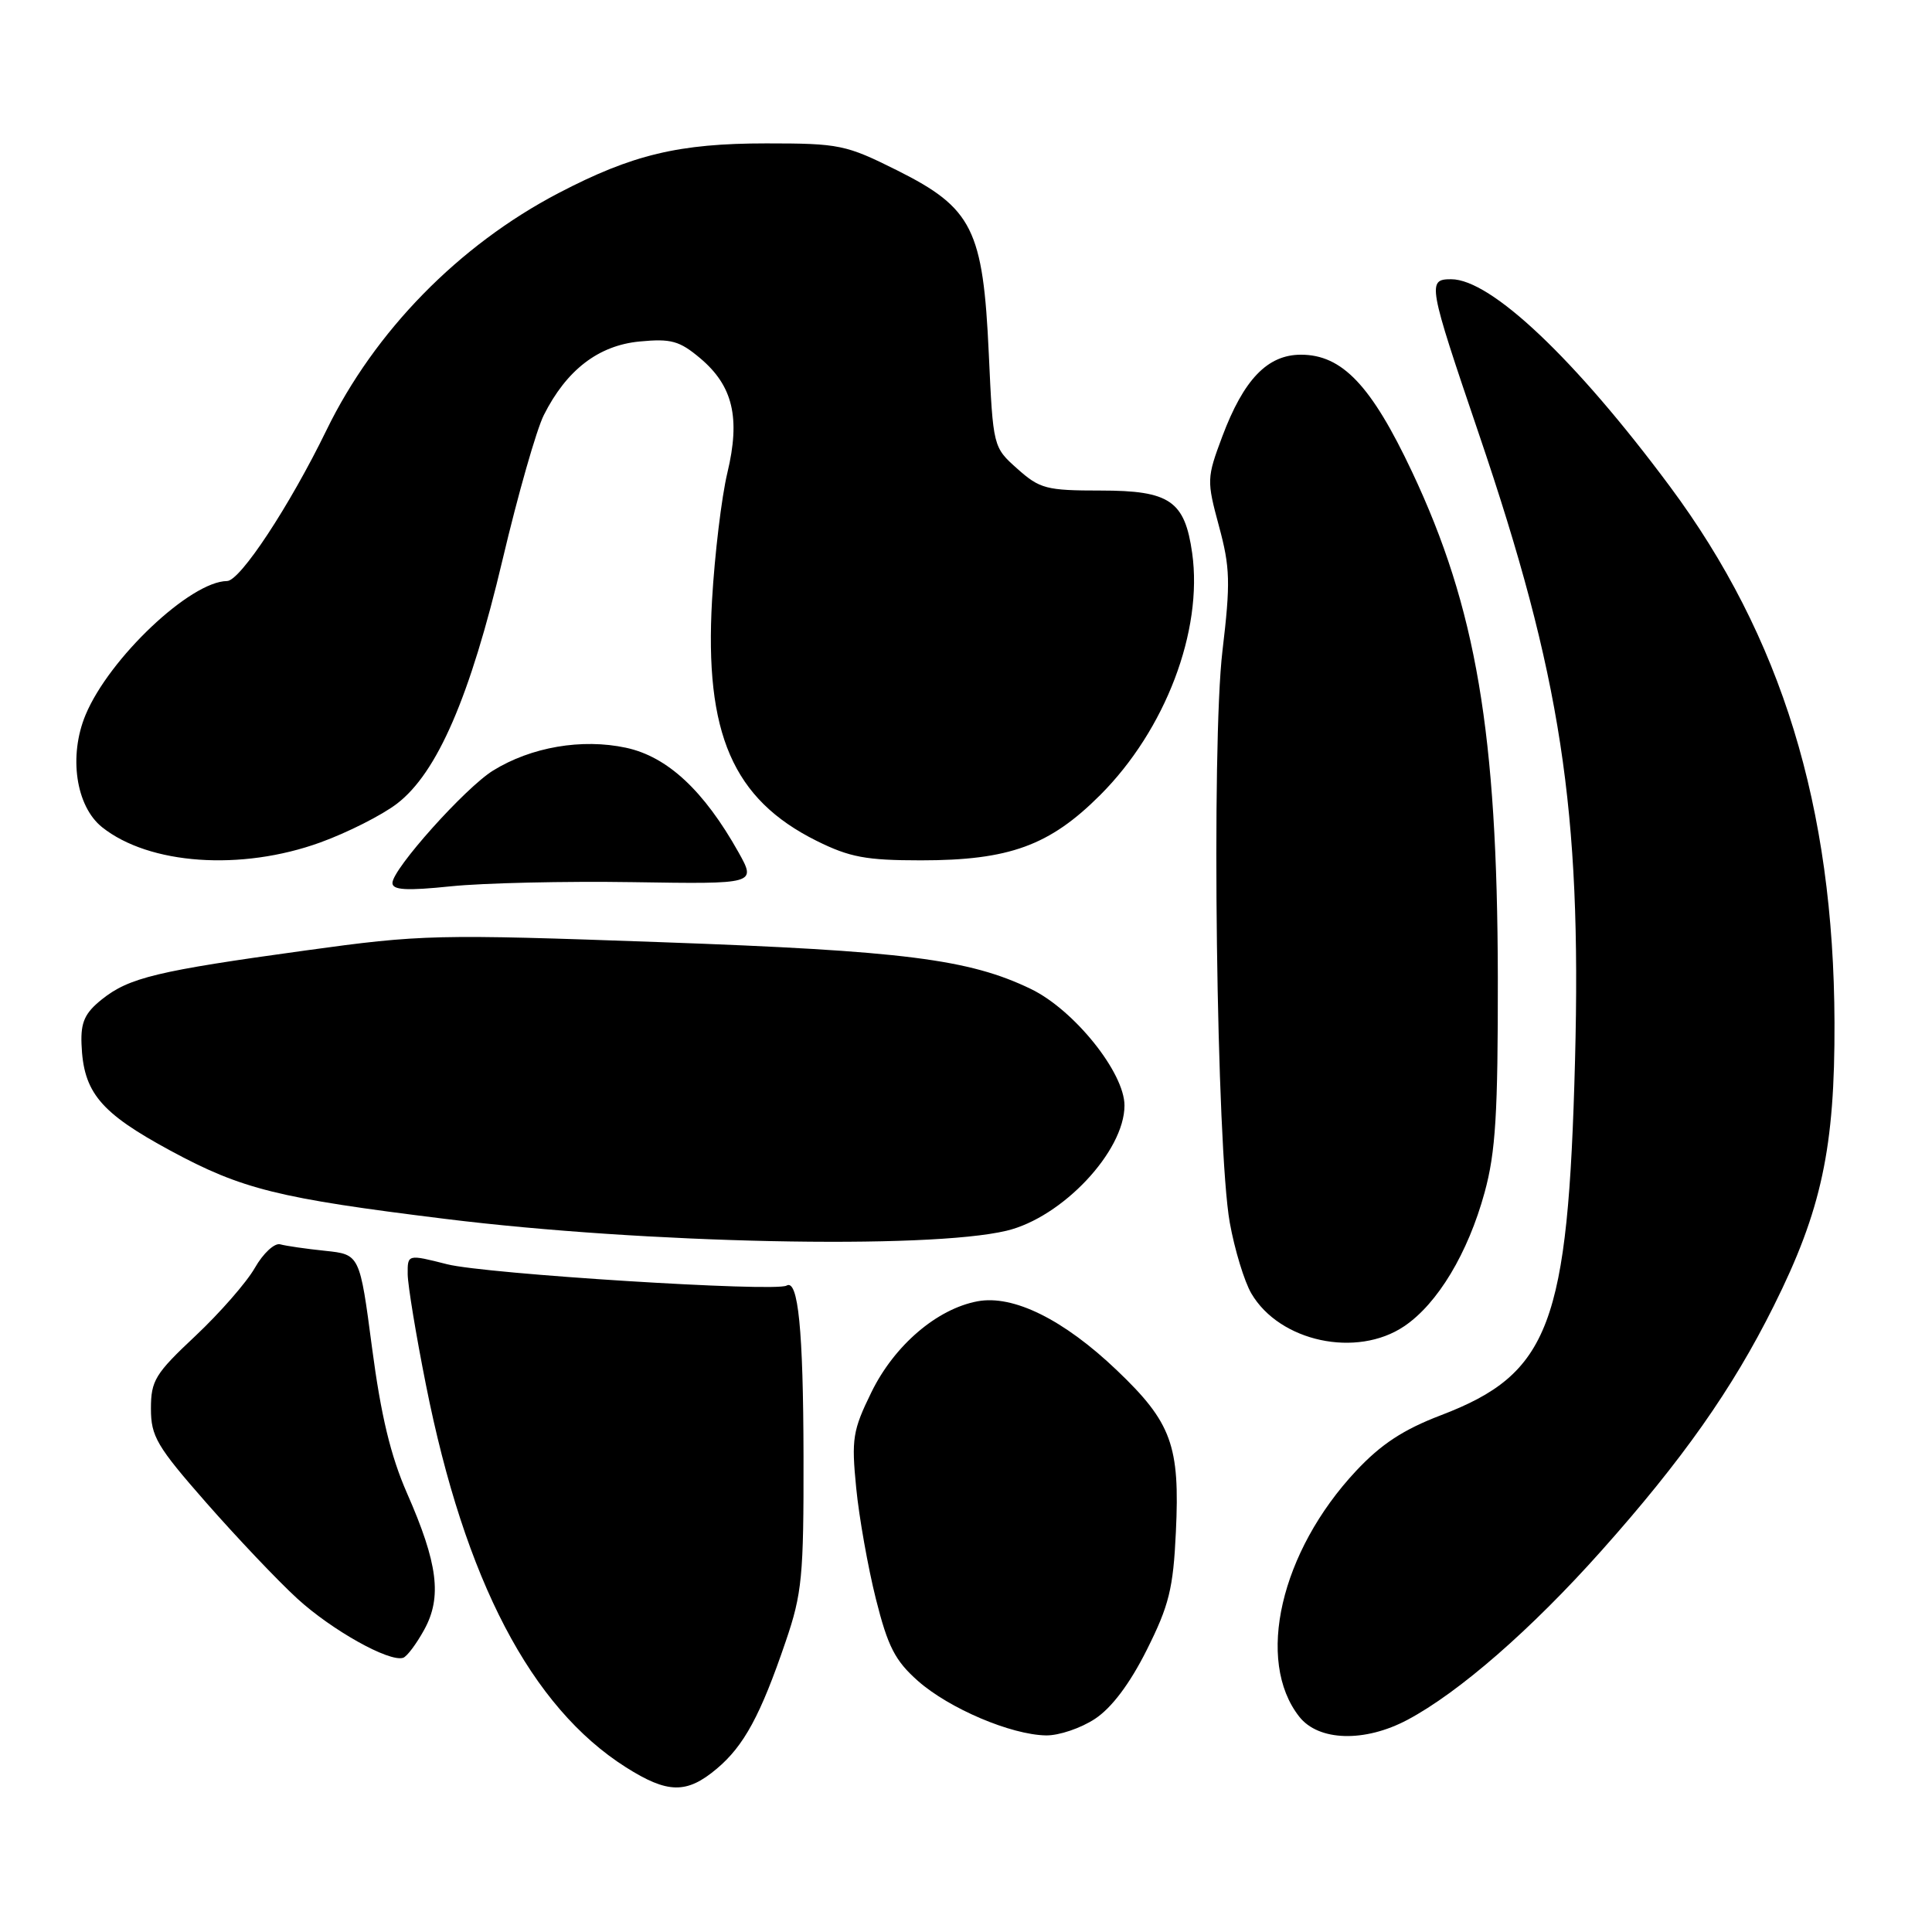 <?xml version="1.0" encoding="UTF-8" standalone="no"?>
<!DOCTYPE svg PUBLIC "-//W3C//DTD SVG 1.1//EN" "http://www.w3.org/Graphics/SVG/1.1/DTD/svg11.dtd" >
<svg xmlns="http://www.w3.org/2000/svg" xmlns:xlink="http://www.w3.org/1999/xlink" version="1.1" viewBox="0 0 256 256">
 <g >
 <path fill="currentColor"
d=" M 94.97 234.37 C 98.58 231.34 100.78 227.28 104.11 217.50 C 106.28 211.15 106.50 208.88 106.47 193.00 C 106.44 176.20 105.76 169.43 104.22 170.35 C 102.75 171.22 64.31 168.81 59.25 167.52 C 54.00 166.19 54.00 166.19 54.02 168.84 C 54.04 170.31 55.12 176.90 56.44 183.50 C 61.59 209.42 70.38 226.21 82.93 234.17 C 88.47 237.68 90.99 237.72 94.97 234.37 Z  M 145.10 227.75 C 147.31 226.29 149.71 223.10 151.95 218.63 C 154.90 212.74 155.46 210.51 155.81 203.00 C 156.36 191.55 155.25 188.49 147.99 181.57 C 140.94 174.84 134.26 171.54 129.52 172.43 C 124.14 173.44 118.51 178.27 115.48 184.45 C 112.98 189.55 112.81 190.66 113.45 197.15 C 113.83 201.05 115.01 207.68 116.06 211.87 C 117.65 218.20 118.60 220.05 121.64 222.74 C 125.78 226.39 133.96 229.87 138.60 229.95 C 140.31 229.98 143.23 228.99 145.10 227.75 Z  M 186.51 227.88 C 193.33 224.25 202.89 215.92 212.17 205.51 C 222.91 193.47 229.55 184.05 235.02 173.07 C 241.37 160.36 243.14 152.07 243.08 135.47 C 242.98 106.89 236.06 84.37 221.28 64.47 C 208.74 47.59 197.56 37.00 192.29 37.00 C 189.10 37.00 189.21 37.64 195.96 57.50 C 206.84 89.51 209.57 107.28 208.70 140.50 C 207.78 175.58 205.35 182.02 190.92 187.53 C 185.94 189.43 182.99 191.37 179.68 194.91 C 169.67 205.61 166.33 220.06 172.16 227.47 C 174.72 230.73 180.84 230.90 186.51 227.88 Z  M 56.21 215.95 C 58.59 211.62 58.03 207.17 53.92 197.83 C 51.76 192.90 50.48 187.56 49.30 178.61 C 47.67 166.22 47.67 166.22 43.09 165.74 C 40.56 165.48 37.89 165.09 37.13 164.88 C 36.38 164.67 34.87 166.07 33.77 168.00 C 32.67 169.93 29.12 173.98 25.89 177.02 C 20.56 182.02 20.00 182.93 20.00 186.65 C 20.00 190.33 20.77 191.64 27.34 199.13 C 31.38 203.73 36.80 209.45 39.40 211.83 C 43.96 216.00 51.54 220.25 53.41 219.67 C 53.91 219.52 55.17 217.84 56.21 215.95 Z  M 186.07 175.73 C 190.49 172.75 194.52 166.05 196.72 158.00 C 198.18 152.66 198.49 147.57 198.47 129.50 C 198.41 97.12 195.60 80.53 187.10 62.51 C 181.70 51.06 177.84 47.00 172.38 47.00 C 167.94 47.00 164.79 50.29 161.95 57.86 C 159.90 63.34 159.89 63.68 161.52 69.72 C 163.00 75.19 163.06 77.18 161.98 86.26 C 160.50 98.74 161.19 152.16 162.95 162.00 C 163.59 165.57 164.88 169.80 165.81 171.39 C 169.56 177.79 179.77 179.98 186.07 175.73 Z  M 133.37 163.08 C 140.75 161.32 149.00 152.56 149.00 146.48 C 149.00 142.13 142.33 133.82 136.61 131.05 C 128.42 127.09 119.71 125.99 87.50 124.84 C 57.72 123.77 55.87 123.82 40.50 125.94 C 20.81 128.65 17.11 129.54 13.50 132.42 C 11.25 134.22 10.69 135.43 10.80 138.33 C 11.04 144.76 13.26 147.42 22.59 152.47 C 32.07 157.59 36.81 158.77 59.00 161.51 C 85.42 164.78 122.92 165.57 133.37 163.08 Z  M 83.86 116.89 C 100.21 117.15 100.21 117.15 97.86 112.94 C 93.27 104.75 88.44 100.26 82.95 99.08 C 77.10 97.83 70.39 98.98 65.34 102.10 C 61.65 104.38 52.00 115.16 52.00 117.00 C 52.00 117.94 53.85 118.05 59.75 117.44 C 64.01 117.00 74.86 116.75 83.86 116.89 Z  M 42.44 111.63 C 46.03 110.33 50.60 108.02 52.59 106.50 C 57.93 102.42 62.29 92.36 66.60 74.13 C 68.63 65.53 71.09 56.92 72.06 55.00 C 75.06 49.03 79.29 45.77 84.75 45.25 C 88.92 44.85 90.03 45.16 92.77 47.46 C 97.12 51.12 98.13 55.36 96.38 62.65 C 95.61 65.87 94.70 73.46 94.35 79.51 C 93.34 97.20 97.11 105.89 108.19 111.41 C 112.58 113.59 114.74 114.00 122.02 114.00 C 133.73 114.00 139.08 112.05 145.78 105.35 C 154.43 96.70 159.41 83.58 157.97 73.29 C 156.99 66.36 155.01 65.00 145.86 65.00 C 138.65 65.00 137.78 64.77 134.81 62.12 C 131.59 59.25 131.59 59.25 131.02 46.87 C 130.27 30.39 128.86 27.57 118.89 22.58 C 112.08 19.18 111.23 19.00 101.55 19.00 C 89.96 19.00 83.78 20.48 74.00 25.59 C 60.80 32.49 49.64 43.89 43.26 57.00 C 38.36 67.06 31.83 76.97 30.09 76.99 C 25.24 77.03 14.48 87.20 11.34 94.72 C 9.07 100.17 10.05 106.83 13.53 109.61 C 19.77 114.58 31.96 115.43 42.44 111.63 Z "/>
</g>
</svg>